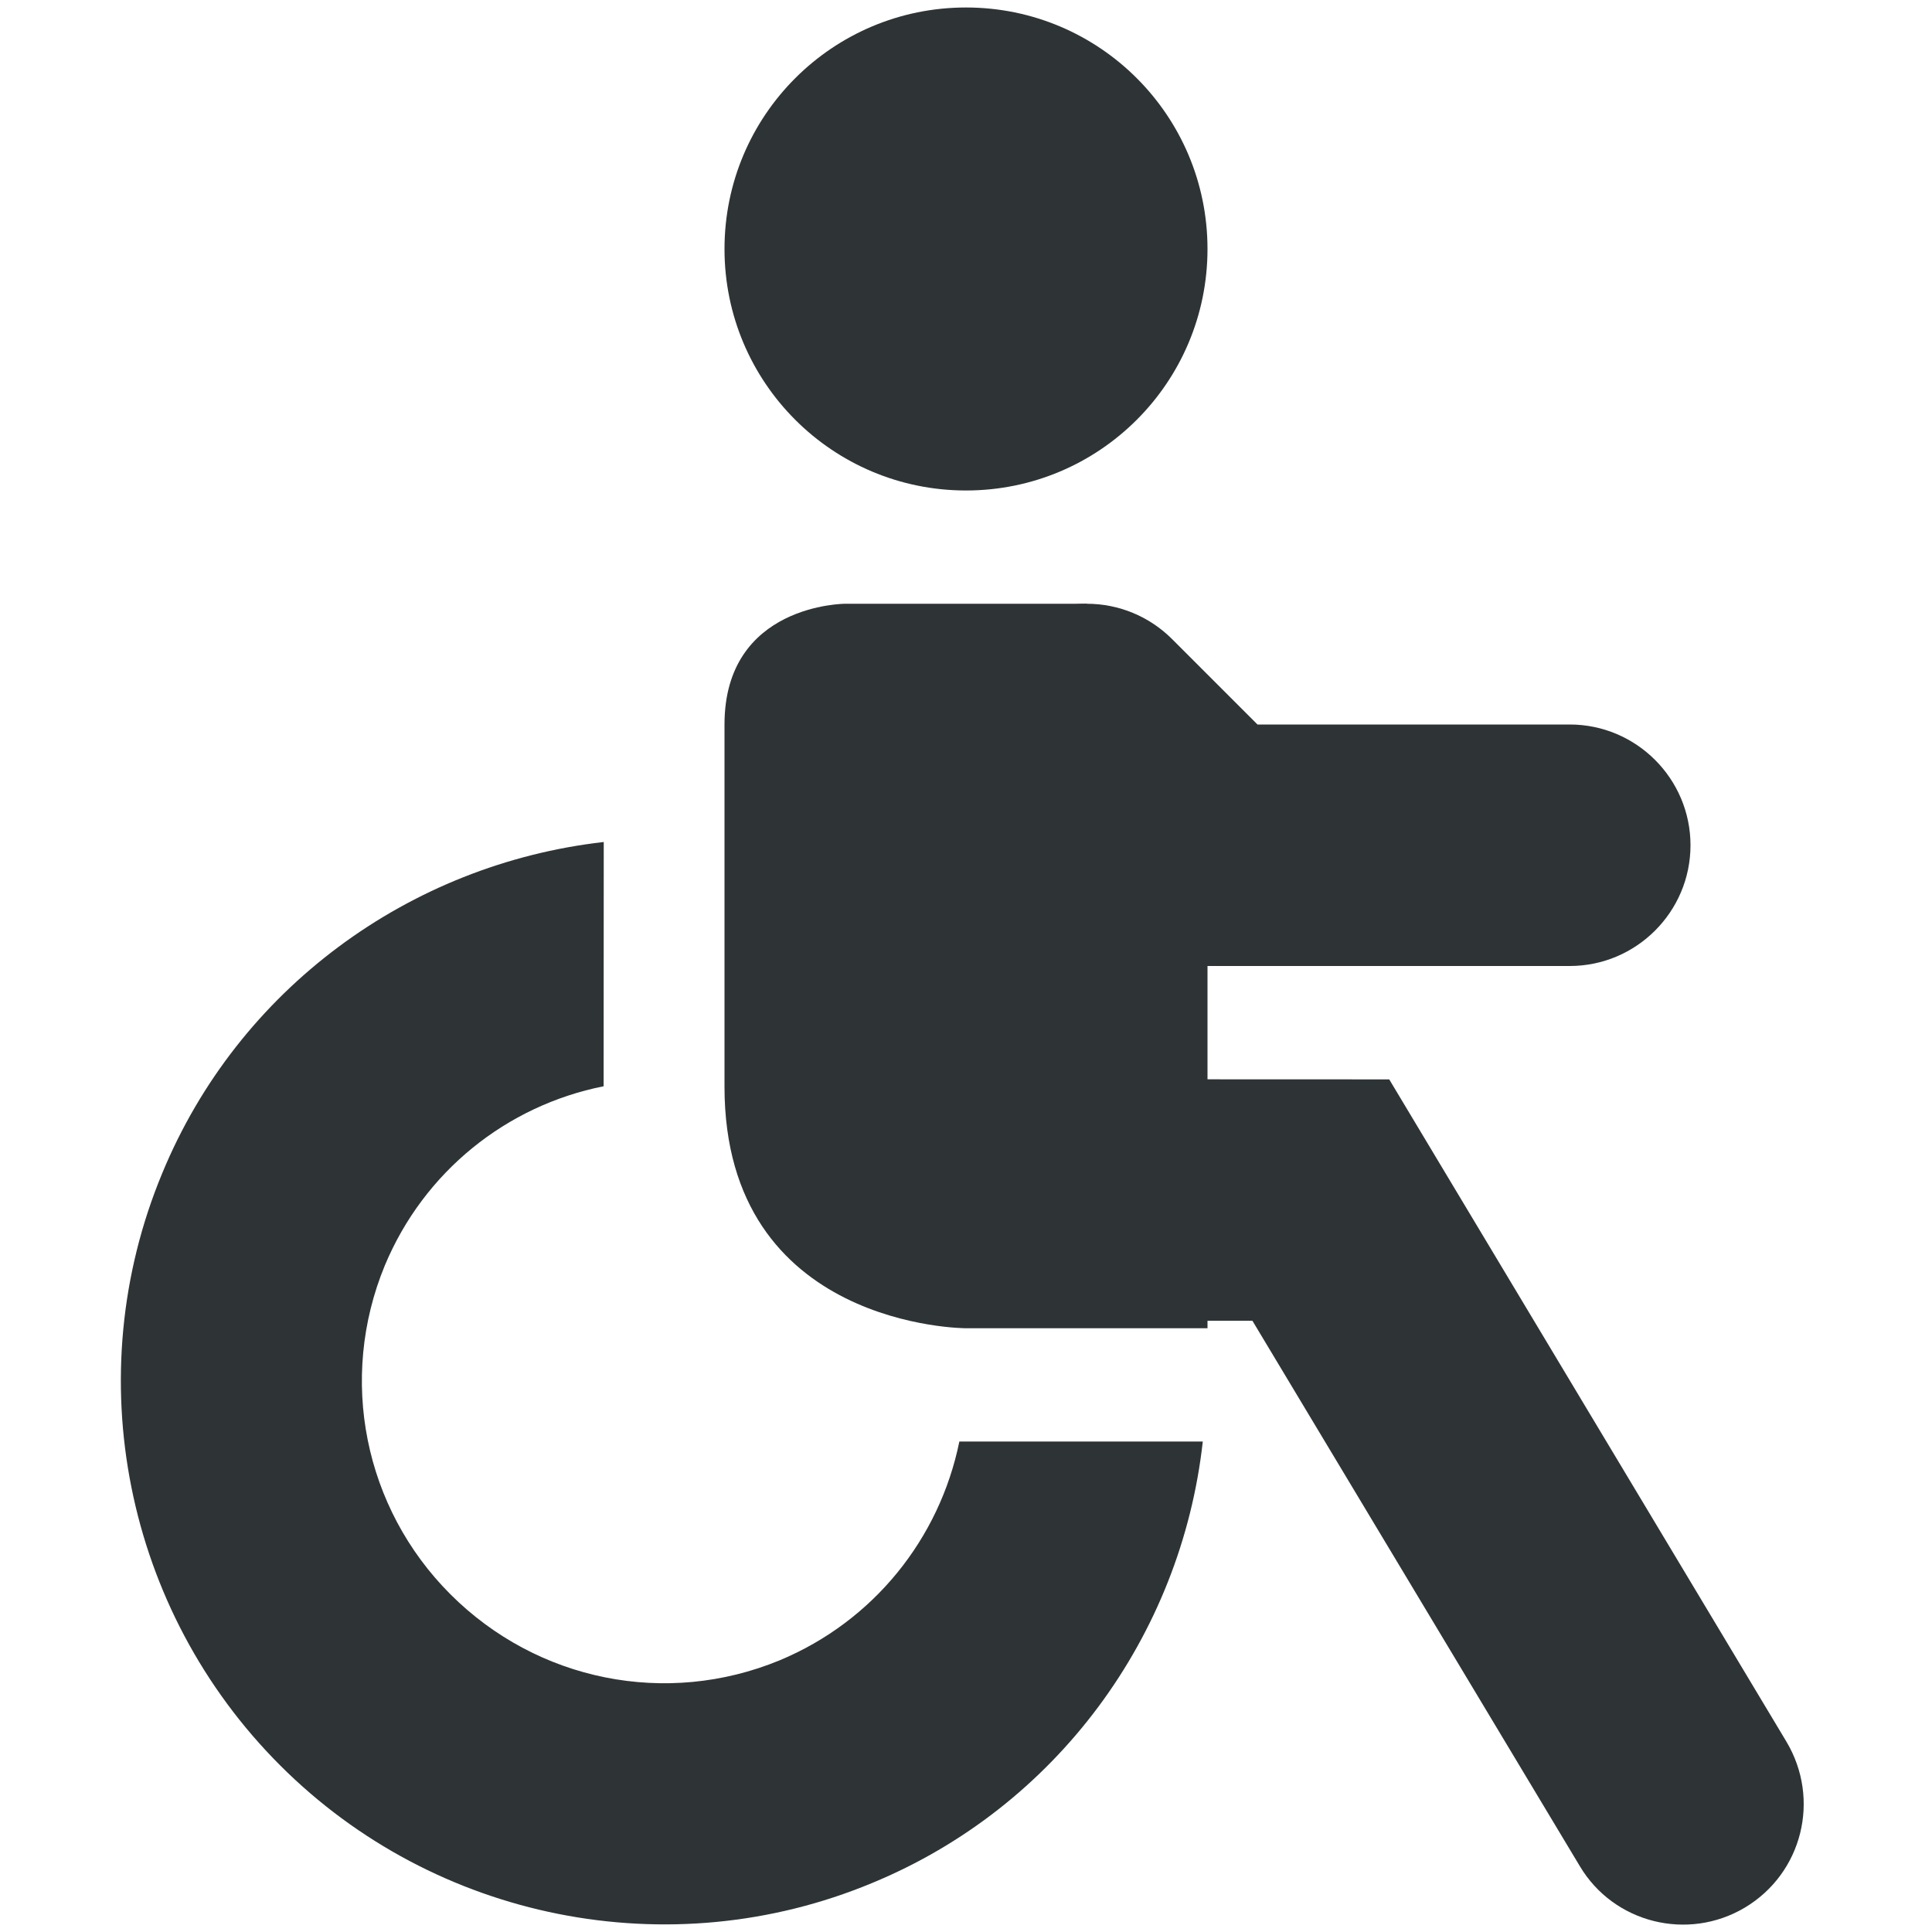 <?xml version="1.0" encoding="UTF-8"?>
<svg height="16px" viewBox="0 0 16 16" width="16px" xmlns="http://www.w3.org/2000/svg">
    <g fill="#2e3436">
        <path d="m 5 6.973 c -1.613 0.184 -3.027 1.219 -3.656 2.742 c -0.699 1.68 -0.309 3.621 0.977 4.906 c 1.281 1.281 3.223 1.672 4.902 0.973 c 1.523 -0.629 2.559 -2.043 2.738 -3.656 h -2.016 c -0.164 0.805 -0.711 1.488 -1.488 1.812 c -0.938 0.387 -2.008 0.172 -2.727 -0.547 c -0.715 -0.715 -0.93 -1.785 -0.543 -2.723 c 0.324 -0.777 1.008 -1.324 1.812 -1.484 z m 0 0"/>
        <path d="m 10 7 l -1 -2 h -2 s -1 0 -1 1 v 3 c 0 2 2 2 2 2 h 2 z m 0 0"/>
        <path d="m 8.938 8.938 c -0.551 0 -1 0.449 -1 1 s 0.449 1 1 1 h 1.434 l 2.711 4.516 c 0.281 0.473 0.895 0.625 1.367 0.344 c 0.477 -0.285 0.629 -0.898 0.344 -1.375 l -3.289 -5.484 z m 0 0" fill-rule="evenodd"/>
        <path d="m 9 5 c -0.266 0 -0.52 0.105 -0.707 0.293 c -0.391 0.391 -0.391 1.023 0 1.414 l 1.293 1.293 h 3.414 c 0.551 0 1 -0.449 1 -1 s -0.449 -1 -1 -1 h -2.586 l -0.707 -0.707 c -0.188 -0.188 -0.441 -0.293 -0.707 -0.293 z m 0 0" fill-rule="evenodd"/>
        <path d="m 10 2.062 c 0 1.105 -0.895 2 -2 2 s -2 -0.895 -2 -2 s 0.895 -2 2 -2 s 2 0.895 2 2 z m 0 0"/>
    </g>
</svg>
